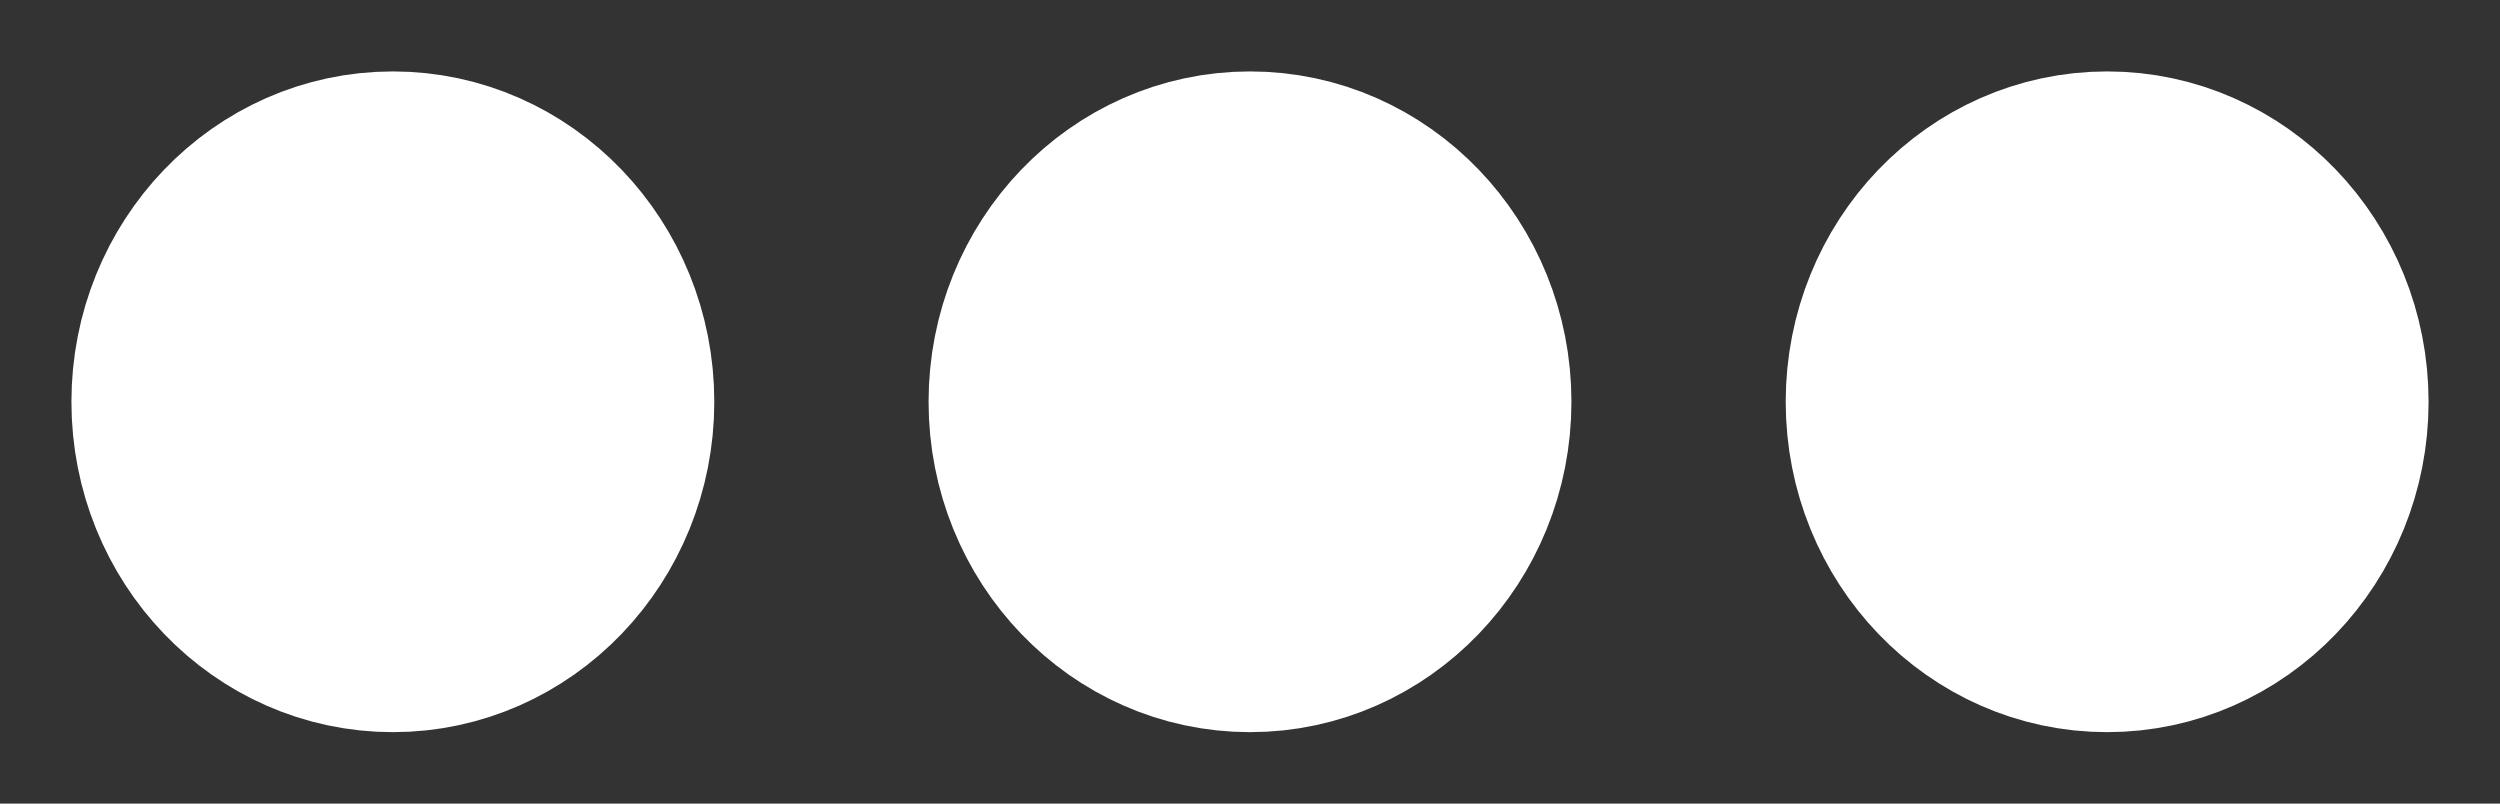 <?xml version="1.0" encoding="UTF-8"?>
<svg width="28px" height="9px" viewBox="0 0 28 9" version="1.1" xmlns="http://www.w3.org/2000/svg" xmlns:xlink="http://www.w3.org/1999/xlink">
    <rect x="0" y="0" width="28" height="9" fill="#333333" stroke="none"/>
    <!-- Generator: Sketch 55.2 (78181) - https://sketchapp.com -->
    <title>more-horizontal</title>
    <desc>Created with Sketch.</desc>
    <g id="Audio/Video-Screens" stroke="none" stroke-width="1" fill="none" fill-rule="evenodd" stroke-linecap="round" stroke-linejoin="round">
        <g id="Audio-Call-3" transform="translate(-667, -18)" fill="#FFFFFF" stroke="#FFFFFF" stroke-width="2.4">
            <g id="more-horizontal" transform="translate(669, 20)">
                <ellipse id="Oval" cx="12" cy="2.5" rx="2.4" ry="2.5"></ellipse>
                <ellipse id="Oval" cx="21.6" cy="2.5" rx="2.4" ry="2.5"></ellipse>
                <ellipse id="Oval" cx="2.4" cy="2.5" rx="2.4" ry="2.5"></ellipse>
            </g>
        </g>
    </g>
</svg>